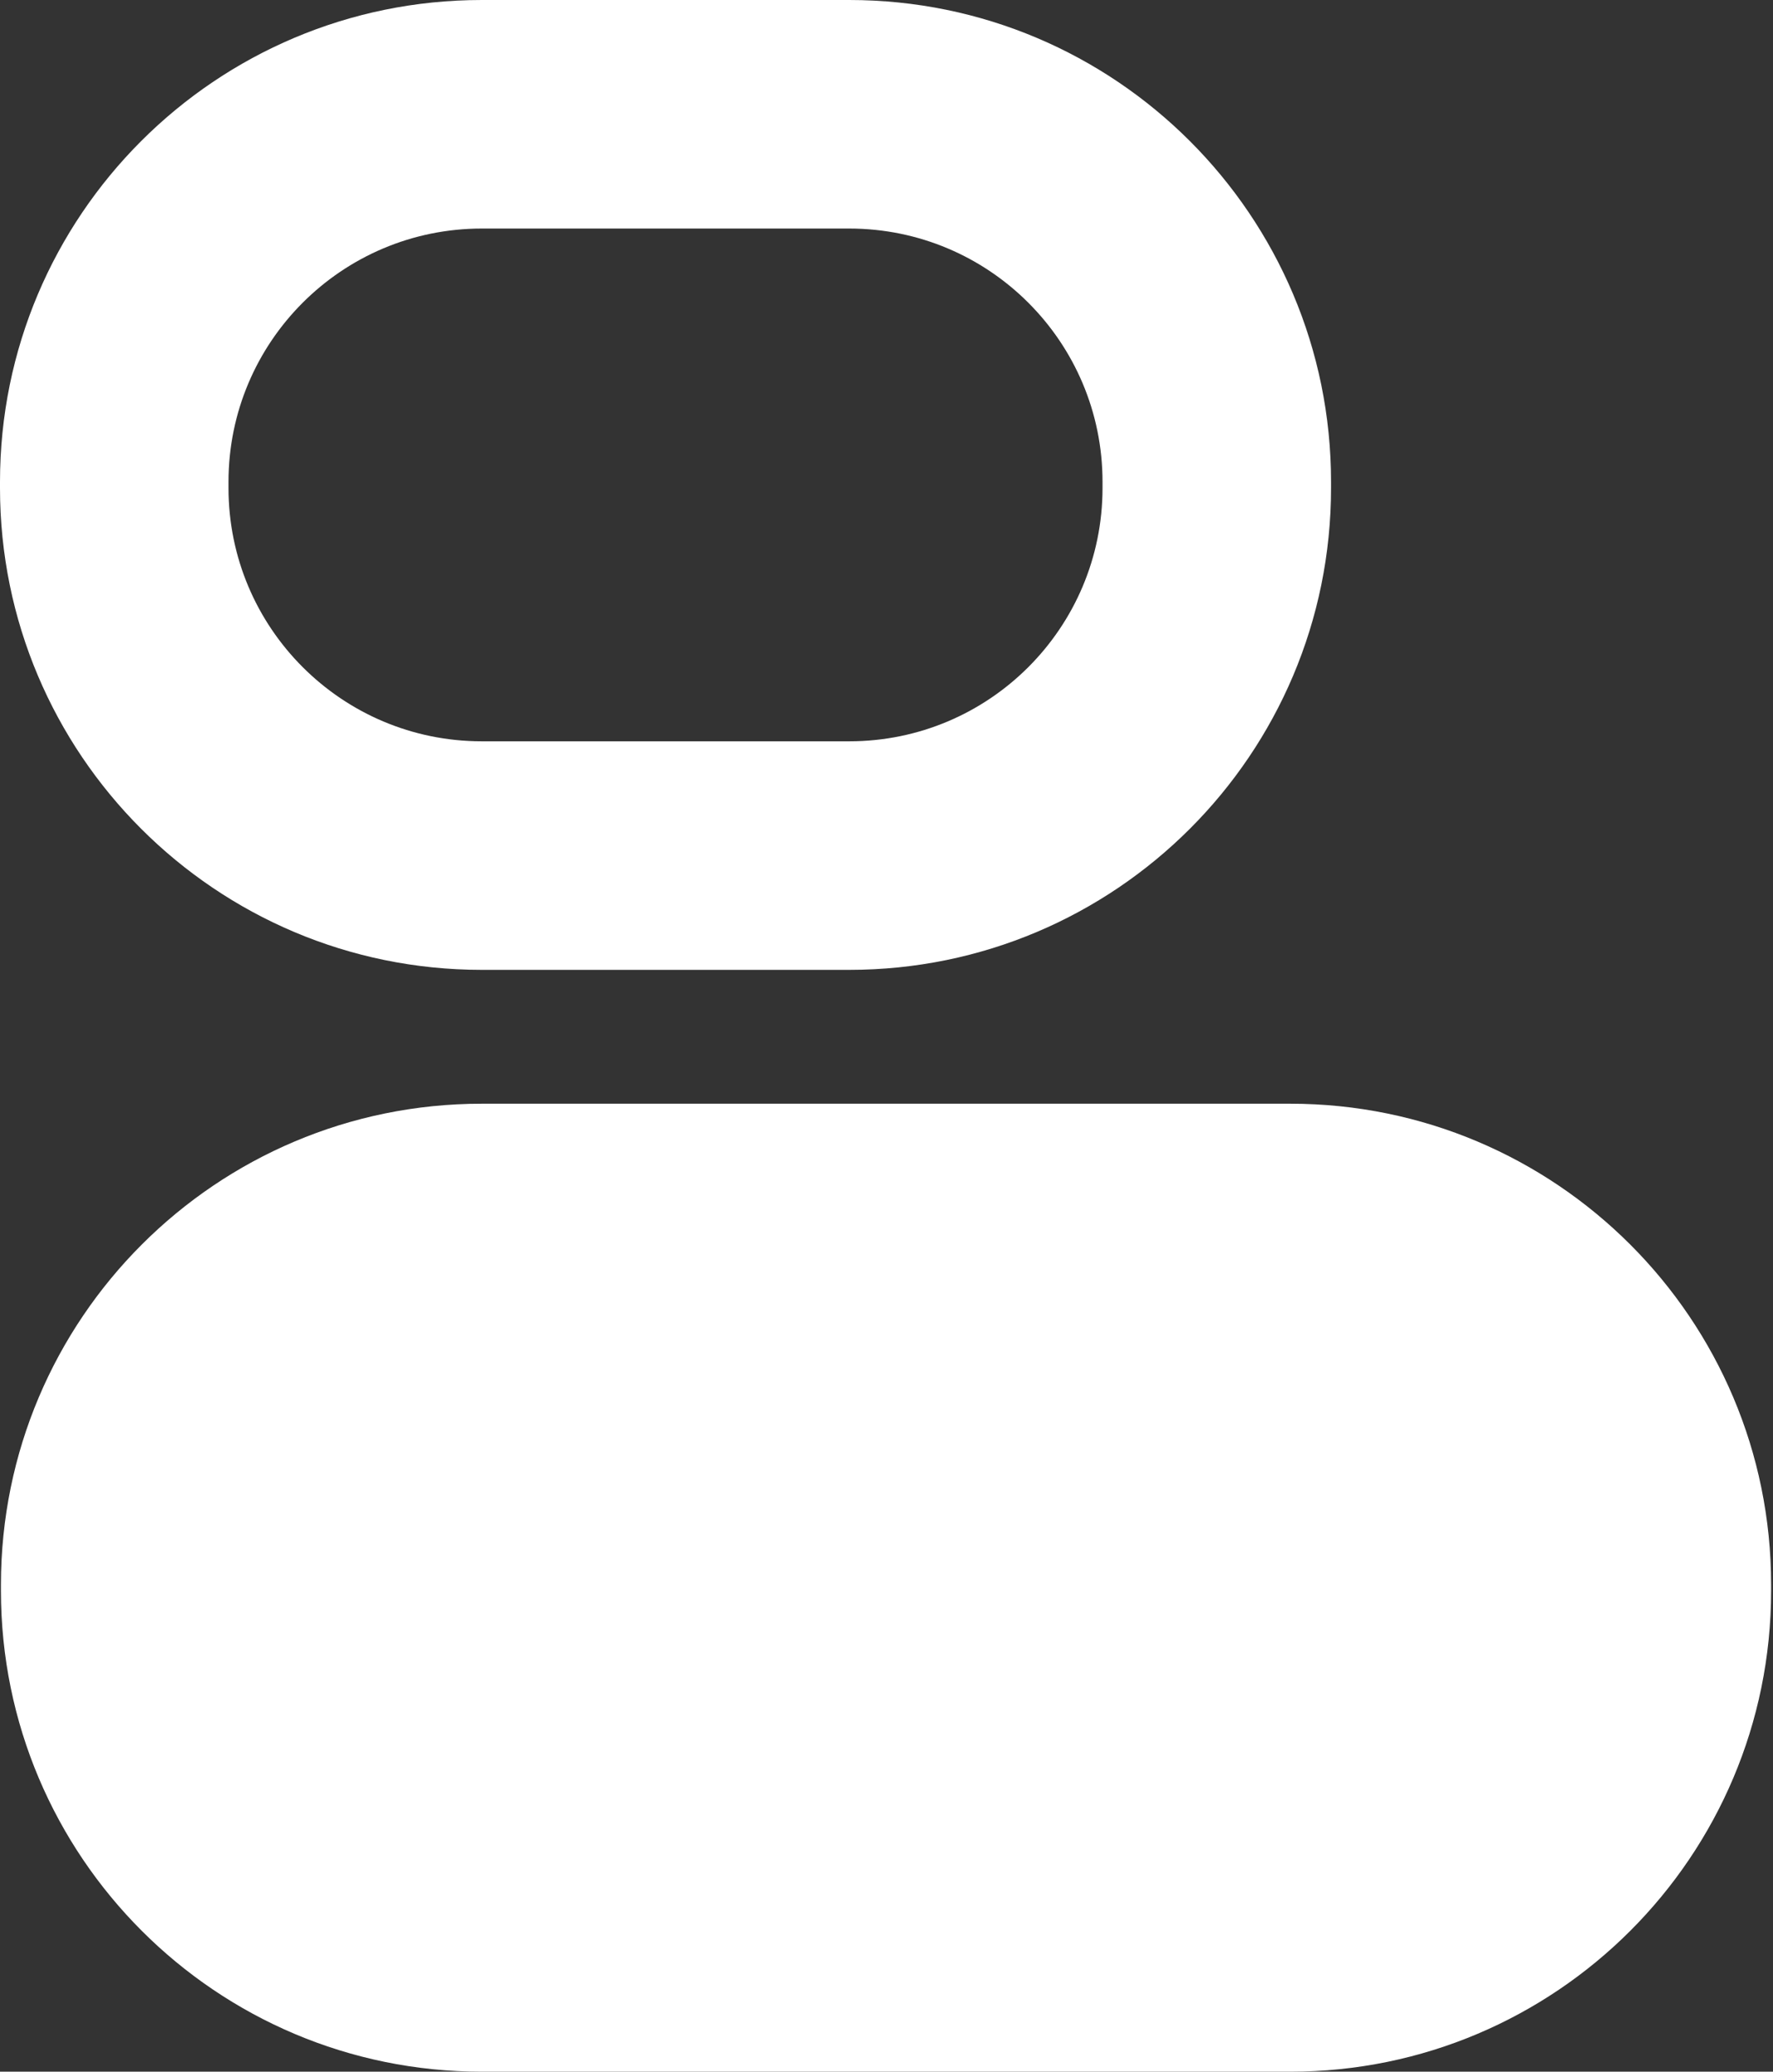 <svg width="107" height="125" viewBox="0 0 107 125" fill="none" xmlns="http://www.w3.org/2000/svg">
<rect x="0" y="0" width="107" height="125" fill="#333333" stroke="none"/>
<path fill-rule="evenodd" clip-rule="evenodd" d="M29.074 13.79C20.633 13.79 13.79 20.633 13.79 29.074V29.444C13.79 37.885 20.633 44.728 29.074 44.728H51.253C59.694 44.728 66.537 37.885 66.537 29.444V29.074C66.537 20.633 59.694 13.79 51.253 13.79H29.074ZM0 29.074C0 13.017 13.017 0 29.074 0H51.253C67.311 0 80.328 13.017 80.328 29.074V29.444C80.328 45.502 67.311 58.519 51.253 58.519H29.074C13.017 58.519 0 45.502 0 29.444V29.074Z" fill="white"/>
<path d="M77.868 66.595H29.075C13.048 66.595 0.057 79.587 0.057 95.613V95.982C0.057 112.008 13.048 125 29.075 125H77.868C93.894 125 106.886 112.008 106.886 95.982V95.613C106.886 79.587 93.894 66.595 77.868 66.595Z" fill="white"/>
</svg>

